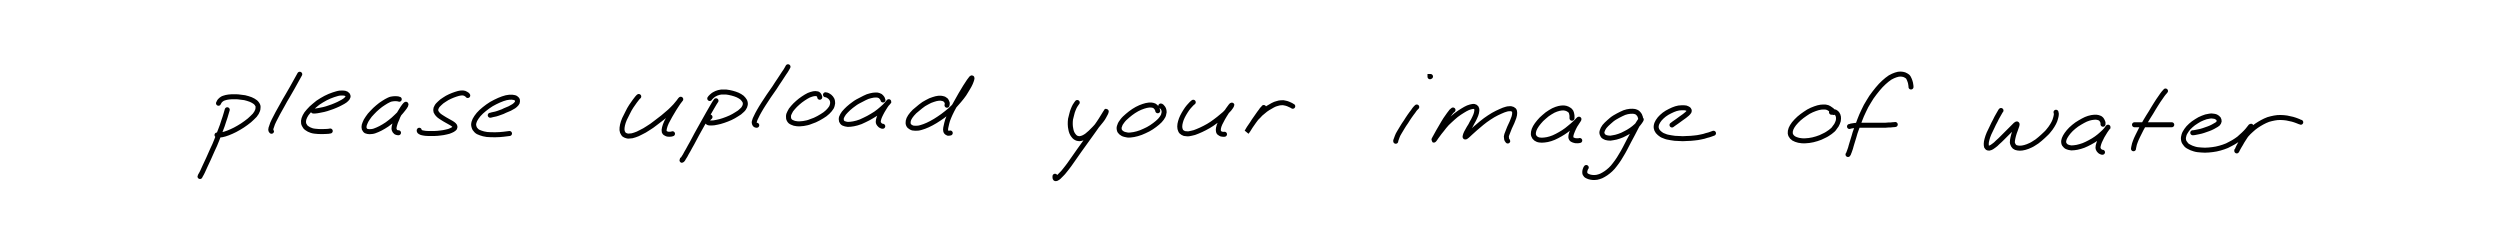 <?xml version="1.0" encoding="utf-8"?>
<!-- Generator: Adobe Illustrator 24.0.3, SVG Export Plug-In . SVG Version: 6.00 Build 0)  -->
<svg version="1.1" id="canvas" xmlns="http://www.w3.org/2000/svg" xmlns:xlink="http://www.w3.org/1999/xlink" x="0px" y="0px"
	 viewBox="0 0 1000 90" style="enable-background:new 0 0 1000 90;" xml:space="preserve">
<style type="text/css">
	.st0{fill:none;stroke:#000000;stroke-width:2;stroke-linecap:round;}
</style>
<path id="path" class="st0" d="M90.9,43.9c-0.1,0.3-0.2,0.8-0.5,1.7c-0.3,0.9-0.4,1.5-0.9,2.8c-0.4,1.3-0.7,2.2-1.3,3.7
	c-0.6,1.5-0.9,2.3-1.5,3.9c-0.6,1.6-1,2.4-1.7,3.9c-0.7,1.5-1,2.3-1.6,3.6c-0.6,1.3-0.9,2-1.4,3c-0.5,1.1-0.7,1.5-1,2.2
	c-0.3,0.7-0.5,0.9-0.7,1.3c-0.2,0.4-0.3,0.5-0.3,0.6 M87.4,41.3c0.1-0.1,0.1-0.3,0.3-0.6c0.2-0.3,0.3-0.5,0.7-0.8
	c0.4-0.3,0.6-0.5,1.3-0.7c0.6-0.2,1-0.3,1.8-0.4c0.8-0.1,1.3-0.1,2.3-0.1c1,0,1.6,0,2.7,0.2c1.1,0.1,1.7,0.2,2.6,0.5
	c1,0.3,1.5,0.5,2.2,0.9c0.7,0.4,1.1,0.7,1.5,1.3c0.4,0.6,0.5,0.9,0.4,1.6c0,0.7-0.2,1.1-0.6,1.9c-0.5,0.8-0.8,1.2-1.7,2
	c-0.8,0.8-1.4,1.3-2.5,2.1c-1.1,0.8-1.7,1.2-2.9,1.9s-1.8,1-2.9,1.5c-1.1,0.5-1.7,0.7-2.6,1c-0.9,0.3-1.3,0.3-2,0.4
	c-0.6,0.1-0.9,0-1.2,0 M119.9,29.7c-0.1,0.2-0.2,0.3-0.5,0.9c-0.3,0.5-0.5,0.9-1,1.8c-0.5,0.9-0.8,1.5-1.5,2.7
	c-0.7,1.2-1.1,1.9-1.9,3.3c-0.8,1.4-1.3,2.1-2,3.5c-0.8,1.4-1.2,2.1-1.9,3.4s-1,1.9-1.5,2.9c-0.5,1-0.7,1.5-0.9,2.2
	c-0.3,0.8-0.4,1.1-0.4,1.5c0,0.4,0.3,0.5,0.3,0.6 M125.3,44.4c0.2,0,0.3,0,0.8,0c0.4,0,0.7-0.1,1.4-0.2c0.7-0.1,1.2-0.2,2-0.4
	c0.9-0.2,1.4-0.4,2.3-0.7c0.9-0.3,1.5-0.5,2.4-0.9c0.9-0.4,1.4-0.6,2.1-1c0.8-0.4,1.1-0.6,1.7-1c0.5-0.4,0.7-0.6,1-1
	c0.2-0.4,0.3-0.6,0.2-0.9c-0.1-0.3-0.2-0.5-0.7-0.8c-0.4-0.2-0.8-0.3-1.5-0.3c-0.8,0-1.3,0-2.3,0.3c-1,0.3-1.7,0.5-2.9,1
	s-1.9,0.9-3.1,1.6c-1.2,0.7-1.9,1.2-2.9,2.1c-1,0.8-1.5,1.3-2.3,2.2c-0.8,0.9-1.1,1.3-1.5,2.1c-0.4,0.8-0.5,1.2-0.6,1.9
	c0,0.7,0,1.1,0.3,1.6c0.3,0.6,0.5,0.9,1.1,1.3c0.6,0.4,0.9,0.6,1.8,0.9s1.7,0.3,2.7,0.4c1.1,0.1,1.8,0,2.7,0c1,0,1.7-0.1,2.1-0.2
	 M159.7,39.7c-0.2,0-0.4-0.2-0.9-0.2c-0.5,0-0.8-0.1-1.4,0c-0.7,0.1-1.1,0.1-1.9,0.5s-1.2,0.6-2.1,1.2c-0.9,0.6-1.4,0.9-2.3,1.7
	c-0.9,0.8-1.4,1.2-2.2,2.1c-0.8,0.8-1.2,1.3-1.8,2.2c-0.6,0.8-0.8,1.3-1.1,2c-0.3,0.7-0.4,1.1-0.4,1.6c0,0.6,0.1,0.8,0.4,1.2
	c0.3,0.4,0.5,0.5,1.1,0.6c0.5,0.1,0.9,0.1,1.7,0c0.8-0.1,1.2-0.3,2.2-0.7c0.9-0.4,1.5-0.7,2.5-1.3c1-0.6,1.6-1,2.6-1.8
	c1-0.8,1.5-1.2,2.4-2.1c0.9-0.8,1.3-1.3,2-2.1c0.7-0.8,1-1.3,1.4-1.8c0.4-0.6,0.5-0.8,0.5-1c0-0.2-0.1-0.1-0.3,0.1
	c-0.3,0.3-0.5,0.6-1,1.3c-0.4,0.7-0.8,1.2-1.3,2.1c-0.5,0.9-0.8,1.5-1.1,2.4c-0.4,0.9-0.6,1.3-0.8,2.1c-0.2,0.7-0.3,1.1-0.3,1.6
	c0,0.5,0.2,0.7,0.4,1.1c0.2,0.3,0.4,0.4,0.7,0.5c0.3,0.1,0.6,0.1,0.7,0.1 M187.1,38.2c-0.1-0.1-0.1-0.3-0.4-0.4
	c-0.3-0.2-0.4-0.3-0.9-0.5c-0.5-0.1-0.8-0.2-1.5-0.1c-0.7,0.1-1.1,0.2-2,0.5c-0.9,0.3-1.4,0.5-2.3,0.9c-0.9,0.4-1.4,0.7-2.3,1.3
	c-0.8,0.5-1.2,0.8-1.8,1.4c-0.6,0.6-0.9,0.8-1.2,1.4c-0.3,0.5-0.4,0.8-0.4,1.3s0.1,0.8,0.4,1.2s0.5,0.7,1,1.1c0.5,0.4,0.9,0.6,1.5,1
	s1,0.6,1.7,1c0.7,0.4,1,0.6,1.6,0.9c0.5,0.3,0.8,0.5,1.1,0.8c0.3,0.3,0.4,0.5,0.4,0.8c0,0.3-0.1,0.4-0.4,0.7
	c-0.3,0.3-0.6,0.4-1.2,0.7c-0.6,0.3-1,0.4-1.9,0.6c-0.8,0.2-1.4,0.3-2.3,0.4c-1,0.1-1.5,0.2-2.5,0.2c-1,0-1.5,0-2.4,0
	c-0.9,0-1.4-0.1-2-0.2c-0.6-0.1-0.9-0.2-1.2-0.4c-0.3-0.2-0.4-0.3-0.4-0.4c-0.1-0.2,0-0.3,0-0.3 M196.1,46.1c0.2,0,0.4-0.1,0.8-0.2
	c0.4-0.1,0.8-0.2,1.4-0.3c0.6-0.2,1.1-0.3,1.8-0.6c0.8-0.3,1.2-0.4,1.9-0.8c0.8-0.3,1.2-0.5,1.9-0.8c0.7-0.4,1.1-0.6,1.6-0.9
	c0.5-0.4,0.8-0.6,1.1-1c0.3-0.4,0.4-0.6,0.4-1c0-0.4,0-0.6-0.3-0.9c-0.3-0.3-0.5-0.5-1.1-0.6c-0.6-0.1-1-0.2-1.9-0.1
	c-0.9,0.1-1.5,0.2-2.6,0.6c-1.1,0.4-1.8,0.7-3,1.3c-1.2,0.6-1.9,1-3,1.8c-1.1,0.8-1.7,1.3-2.6,2.1c-0.9,0.9-1.3,1.3-1.9,2.2
	s-0.8,1.3-1,2c-0.2,0.8-0.2,1.1,0,1.8c0.2,0.7,0.4,1,0.9,1.5s0.9,0.7,1.8,1c0.8,0.3,1.3,0.4,2.5,0.6c1.2,0.1,2.1,0.1,3.4,0.1
	c1.3,0,2.1-0.1,3.2-0.2c1.1-0.1,1.9-0.2,2.4-0.3 M255.5,38.6c-0.1,0.1-0.3,0.2-0.6,0.6c-0.3,0.4-0.5,0.7-1,1.3
	c-0.5,0.7-0.8,1.1-1.4,2c-0.6,0.9-0.9,1.5-1.4,2.5c-0.5,1-0.8,1.6-1.3,2.6c-0.4,1-0.6,1.5-0.8,2.4c-0.2,0.9-0.2,1.3-0.2,2
	c0.1,0.7,0.2,1,0.5,1.4c0.3,0.5,0.5,0.6,1,0.8c0.5,0.2,0.8,0.3,1.6,0.2c0.7,0,1.1-0.1,2-0.4c0.9-0.3,1.4-0.5,2.5-1.1
	c1.1-0.5,1.7-0.9,2.8-1.6c1.2-0.7,1.8-1.2,3-2.1c1.2-0.9,1.8-1.4,3-2.3c1.1-0.9,1.7-1.4,2.7-2.3c1-0.9,1.4-1.4,2.2-2.2
	c0.7-0.8,1.1-1.3,1.5-1.8c0.4-0.5,0.6-0.8,0.7-0.9c0.1-0.1,0.1-0.1-0.2,0.2c-0.2,0.3-0.5,0.6-1,1.4c-0.5,0.8-0.9,1.3-1.5,2.3
	c-0.6,1-1,1.7-1.6,2.7c-0.6,1.1-0.9,1.6-1.4,2.6c-0.4,0.9-0.6,1.4-0.8,2.2c-0.2,0.8-0.2,1.1-0.1,1.6c0.2,0.5,0.5,0.6,0.9,0.8
	c0.4,0.2,0.8,0.2,1.3,0.2c0.5,0,0.9-0.1,1.1-0.2 M286.4,40.3c-0.1,0.2-0.3,0.4-0.6,0.9c-0.3,0.5-0.5,0.9-1,1.7
	c-0.5,0.9-0.8,1.4-1.5,2.6c-0.7,1.2-1,1.8-1.8,3.2c-0.7,1.3-1.2,2.1-1.9,3.4s-1.2,2.1-1.9,3.5s-1.1,2-1.7,3.1
	c-0.6,1.1-0.9,1.7-1.4,2.5c-0.5,0.9-0.7,1.4-1.1,1.9c-0.3,0.6-0.4,0.7-0.6,0.9c-0.1,0.2-0.1,0.1-0.1,0.1c0-0.1,0.1-0.3,0.1-0.3
	 M283.9,39.4c0.1-0.2,0.3-0.4,0.7-0.8c0.4-0.3,0.6-0.6,1.2-0.9c0.6-0.3,0.9-0.5,1.7-0.7c0.7-0.2,1.1-0.2,2-0.2c0.8,0,1.3,0,2.2,0.2
	c0.9,0.2,1.4,0.3,2.3,0.6c0.9,0.3,1.3,0.5,2,0.9c0.7,0.4,1,0.7,1.4,1.2c0.4,0.5,0.6,0.8,0.7,1.4s0,0.9-0.2,1.5
	c-0.3,0.6-0.5,1-1.2,1.6c-0.6,0.6-1.1,1-2,1.5c-0.9,0.6-1.5,0.9-2.5,1.4c-1.1,0.5-1.7,0.7-2.8,1.1s-1.7,0.5-2.6,0.7
	c-1,0.2-1.4,0.3-2.2,0.3c-0.7,0-1.1,0-1.4-0.2s-0.3-0.4-0.3-0.7c0-0.3,0.2-0.5,0.4-0.8c0.2-0.3,0.6-0.6,0.7-0.7 M315.2,26.7
	c-0.1,0.2-0.2,0.3-0.5,0.9c-0.3,0.5-0.5,0.9-1.1,1.7c-0.6,0.9-1,1.5-1.7,2.6c-0.8,1.2-1.3,1.9-2.1,3.2c-0.9,1.3-1.4,2-2.3,3.3
	s-1.3,2-2.1,3.2c-0.8,1.2-1.1,1.8-1.7,2.8c-0.6,1-0.8,1.5-1.2,2.3c-0.4,0.8-0.6,1.2-0.7,1.7c-0.2,0.6-0.1,0.8,0,1.1
	c0.1,0.3,0.2,0.4,0.4,0.5c0.2,0.1,0.4,0.1,0.5,0.1 M327.9,38.9c0-0.1,0-0.2-0.1-0.4c-0.1-0.2-0.1-0.4-0.3-0.6
	c-0.2-0.2-0.4-0.4-0.8-0.4c-0.4-0.1-0.7-0.1-1.3,0c-0.6,0.1-1.1,0.3-1.9,0.6c-0.8,0.4-1.3,0.7-2.2,1.3c-0.9,0.6-1.4,1-2.2,1.7
	c-0.8,0.7-1.3,1.2-1.9,1.9c-0.7,0.8-1,1.2-1.3,1.9c-0.4,0.7-0.5,1.1-0.5,1.7c0,0.6,0,0.9,0.3,1.4c0.3,0.5,0.5,0.7,1.2,1
	c0.6,0.3,1,0.4,1.9,0.5c0.9,0.1,1.5,0,2.6-0.1c1.1-0.2,1.8-0.3,3-0.8c1.2-0.4,1.9-0.7,3-1.3c1.1-0.6,1.7-1,2.6-1.6
	c0.9-0.7,1.3-1.1,1.9-1.8c0.6-0.7,0.8-1.1,1-1.8c0.2-0.7,0.2-1,0.1-1.6c-0.1-0.6-0.3-0.9-0.6-1.3c-0.3-0.4-0.6-0.6-0.9-0.8
	c-0.3-0.2-0.5-0.3-0.8-0.4c-0.3-0.1-0.4-0.1-0.5-0.1 M353.2,40c0-0.1-0.1-0.3-0.2-0.5c-0.1-0.2-0.2-0.4-0.5-0.7
	c-0.3-0.3-0.5-0.5-0.9-0.6c-0.5-0.2-0.7-0.2-1.4-0.2c-0.7,0-1.1,0.1-2,0.3c-0.9,0.2-1.4,0.4-2.4,0.9c-1,0.5-1.6,0.8-2.7,1.4
	s-1.6,1.1-2.6,1.8c-0.9,0.7-1.4,1.2-2.1,1.9c-0.7,0.7-1,1.1-1.4,1.8c-0.4,0.7-0.5,1-0.5,1.6c0,0.6,0.1,0.8,0.4,1.2s0.6,0.5,1.3,0.7
	c0.7,0.2,1.1,0.2,2,0.1s1.5-0.2,2.6-0.5c1.1-0.3,1.8-0.6,3-1.2c1.2-0.6,1.9-0.9,3-1.6c1.2-0.7,1.8-1.1,2.8-1.9c1-0.8,1.5-1.3,2.3-2
	c0.7-0.7,1-1.1,1.3-1.4c0.3-0.4,0.3-0.5,0.3-0.4c-0.1,0.1-0.3,0.3-0.7,0.8c-0.4,0.5-0.7,1-1.2,1.8c-0.5,0.8-0.8,1.3-1.2,2.1
	c-0.4,0.8-0.6,1.2-0.8,1.8c-0.2,0.7-0.3,1-0.3,1.5c0,0.5,0.2,0.7,0.4,1s0.4,0.4,0.7,0.6c0.3,0.2,0.5,0.2,0.7,0.2 M378.8,42.1
	c0-0.1,0.1-0.3,0.1-0.6c0-0.3,0-0.5-0.2-0.8c-0.2-0.3-0.2-0.6-0.6-0.8c-0.3-0.3-0.6-0.4-1.1-0.5s-0.9-0.2-1.6-0.1
	c-0.8,0.1-1.2,0.2-2.1,0.5c-0.9,0.3-1.5,0.5-2.5,1.1c-1,0.5-1.6,0.9-2.6,1.7s-1.5,1.2-2.4,2c-0.8,0.8-1.2,1.3-1.7,2
	c-0.5,0.8-0.7,1.2-0.8,1.8c-0.1,0.7-0.1,1,0.1,1.5c0.2,0.5,0.5,0.7,1,1c0.5,0.3,0.9,0.4,1.7,0.4c0.8,0,1.3,0,2.3-0.3
	c1-0.3,1.6-0.5,2.7-1c1.1-0.5,1.8-0.9,3-1.6c1.2-0.7,1.8-1.2,3-2c1.2-0.9,1.8-1.4,2.9-2.3c1.1-1,1.6-1.5,2.5-2.6
	c0.9-1,1.4-1.6,2.2-2.6c0.8-1,1.1-1.5,1.7-2.5c0.6-0.9,0.8-1.4,1.3-2.2c0.4-0.8,0.6-1.2,0.8-1.8s0.3-0.9,0.3-1.1
	c0-0.2-0.1-0.2-0.3,0s-0.4,0.5-0.9,1.2c-0.5,0.7-0.8,1.3-1.5,2.3c-0.7,1.1-1.1,1.8-1.8,3c-0.7,1.2-1.1,1.9-1.8,3.2
	c-0.7,1.3-1.1,1.9-1.7,3.1c-0.6,1.2-0.9,1.8-1.3,2.8c-0.4,1-0.6,1.5-0.8,2.4c-0.2,0.8-0.3,1.2-0.4,1.8c-0.1,0.6-0.1,0.9,0,1.3
	s0.3,0.5,0.5,0.7c0.2,0.2,0.4,0.2,0.7,0.2c0.3,0,0.5-0.1,0.6-0.1 M430.9,41c-0.1,0.1-0.1,0.1-0.3,0.4c-0.2,0.3-0.3,0.4-0.6,0.9
	c-0.3,0.5-0.4,0.8-0.7,1.5c-0.3,0.7-0.4,1.1-0.6,1.9c-0.2,0.8-0.3,1.2-0.5,2c-0.1,0.8-0.1,1.3-0.1,2c0,0.8,0.1,1.2,0.2,1.8
	s0.2,1,0.4,1.5c0.2,0.5,0.4,0.8,0.7,1.2s0.5,0.6,0.8,0.8c0.4,0.3,0.6,0.3,1,0.4c0.4,0.1,0.6,0.1,1.1,0s0.7-0.2,1.2-0.4
	c0.5-0.3,0.8-0.4,1.3-0.8c0.5-0.4,0.8-0.7,1.4-1.2c0.6-0.6,0.9-0.9,1.5-1.5c0.6-0.6,0.9-1,1.5-1.7c0.6-0.7,0.8-1,1.3-1.6
	c0.5-0.6,0.7-1,1-1.5c0.3-0.6,0.5-0.9,0.7-1.3c0.2-0.4,0.3-0.7,0.3-0.8c0-0.1,0-0.2-0.1,0.1c-0.2,0.2-0.3,0.5-0.7,1.1
	c-0.4,0.6-0.7,1.1-1.3,2.1c-0.6,1-1.1,1.6-1.9,2.8c-0.8,1.2-1.3,1.8-2.2,3.1s-1.4,1.9-2.3,3.2c-0.9,1.3-1.4,2-2.3,3.2
	c-0.9,1.3-1.3,1.9-2.1,3c-0.8,1.1-1.2,1.7-1.9,2.7c-0.7,1-1.1,1.4-1.7,2.2c-0.6,0.8-0.9,1.1-1.4,1.6c-0.5,0.5-0.7,0.7-1.1,1.1
	c-0.4,0.3-0.6,0.5-0.9,0.6c-0.3,0.1-0.4,0.1-0.5,0S422,71,422,70.9c0-0.2,0-0.3,0-0.4 M463.1,44.3c0-0.1-0.1-0.3-0.2-0.6
	c-0.1-0.3-0.2-0.5-0.4-0.7c-0.3-0.3-0.4-0.5-0.8-0.7c-0.4-0.2-0.7-0.2-1.3-0.3c-0.6,0-1,0-1.9,0.2c-0.8,0.2-1.4,0.4-2.4,0.8
	c-1,0.4-1.6,0.8-2.6,1.4c-1,0.7-1.6,1.1-2.5,1.9c-0.9,0.8-1.4,1.2-2,2c-0.6,0.8-0.9,1.2-1.1,1.9c-0.3,0.7-0.3,1-0.2,1.6
	c0.1,0.6,0.3,0.8,0.7,1.2c0.5,0.4,0.8,0.6,1.6,0.8c0.8,0.2,1.2,0.3,2.2,0.2s1.6-0.2,2.7-0.5c1.1-0.3,1.8-0.6,2.9-1.1
	c1.2-0.5,1.8-0.9,2.8-1.5c1-0.7,1.6-1.1,2.4-1.8c0.8-0.7,1.2-1.1,1.7-1.8c0.5-0.7,0.7-1.1,0.8-1.7c0.2-0.6,0.2-0.9,0.1-1.4
	c-0.1-0.5-0.2-0.7-0.4-1c-0.2-0.3-0.3-0.4-0.5-0.6c-0.2-0.2-0.3-0.2-0.4-0.2 M477.3,40.9c-0.1,0.1-0.3,0.2-0.7,0.6
	c-0.3,0.3-0.6,0.6-1.1,1.2c-0.5,0.6-0.8,1-1.3,1.8c-0.5,0.8-0.8,1.3-1.2,2.1c-0.4,0.9-0.6,1.3-0.8,2.1c-0.2,0.8-0.3,1.2-0.3,1.9
	c0,0.7,0.1,1,0.3,1.5c0.2,0.5,0.4,0.7,0.9,1c0.5,0.3,0.8,0.4,1.5,0.4c0.7,0.1,1.1,0,2-0.2c0.9-0.2,1.4-0.3,2.5-0.8
	c1-0.4,1.6-0.7,2.8-1.3s1.8-1,2.9-1.7c1.1-0.8,1.7-1.2,2.7-2c1-0.8,1.5-1.3,2.4-2c0.8-0.8,1.2-1.3,1.8-1.9c0.5-0.6,0.7-1,0.9-1.3
	c0.2-0.3,0.2-0.3,0-0.2c-0.2,0.2-0.4,0.4-0.8,1c-0.4,0.6-0.8,1-1.3,1.9c-0.5,0.8-0.9,1.4-1.4,2.3c-0.5,0.9-0.7,1.4-1.1,2.1
	c-0.3,0.8-0.5,1.1-0.6,1.8c-0.1,0.6-0.1,0.9,0,1.4c0.1,0.4,0.3,0.6,0.7,0.8c0.3,0.2,0.6,0.3,0.9,0.3c0.3,0.1,0.6,0,0.8,0 M505.5,43
	c-0.1,0.2-0.3,0.4-0.7,0.8c-0.3,0.5-0.6,0.8-1.1,1.5c-0.5,0.7-0.8,1.2-1.4,2s-0.9,1.3-1.4,2.1c-0.5,0.8-0.9,1.3-1.3,1.9
	c-0.4,0.6-0.5,0.9-0.7,1.2c-0.2,0.3-0.2,0.3-0.2,0.3c0.1-0.1,0.2-0.3,0.5-0.7c0.3-0.5,0.5-0.8,1-1.6c0.5-0.7,0.8-1.2,1.4-2
	c0.6-0.8,0.9-1.3,1.7-2c0.7-0.8,1.1-1.2,1.9-1.8c0.8-0.7,1.2-1,2-1.5c0.8-0.5,1.2-0.7,1.9-1.1c0.7-0.4,1.1-0.5,1.8-0.7
	c0.7-0.2,1-0.3,1.6-0.3c0.6-0.1,0.9,0,1.4,0.1c0.6,0.1,0.9,0.2,1.4,0.4c0.5,0.2,0.7,0.3,1.1,0.5c0.4,0.2,0.6,0.3,0.7,0.4
	 M566.7,42.8c-0.1,0.1-0.2,0.2-0.5,0.5c-0.3,0.3-0.5,0.6-0.9,1.2c-0.5,0.6-0.8,1.1-1.4,1.9c-0.6,0.8-0.9,1.4-1.5,2.3
	c-0.6,0.9-1,1.4-1.5,2.3c-0.5,0.9-0.8,1.3-1.2,2c-0.4,0.7-0.6,1-0.8,1.6c-0.2,0.5-0.3,0.8-0.4,1.1c-0.1,0.3-0.1,0.4-0.2,0.6
	c0,0.2,0,0.2,0,0.2 M572.2,30.6c0,0-0.1,0-0.1,0c0,0-0.1,0-0.1,0c0,0,0,0.1,0,0.1 M581.2,44c-0.1,0.1-0.3,0.2-0.6,0.5
	c-0.3,0.4-0.5,0.6-1,1.3c-0.5,0.7-0.8,1.1-1.4,2c-0.6,0.9-0.9,1.5-1.5,2.5c-0.6,1-0.9,1.5-1.4,2.4c-0.5,0.9-0.8,1.4-1.1,2
	c-0.3,0.6-0.5,0.8-0.6,1.1c-0.1,0.3-0.1,0.3,0.1,0.1c0.2-0.2,0.3-0.4,0.7-1c0.4-0.6,0.7-1,1.4-1.9c0.7-0.8,1.1-1.4,1.9-2.4
	c0.8-1,1.3-1.5,2.3-2.4c1-0.9,1.5-1.4,2.5-2.2s1.6-1.1,2.5-1.7c0.9-0.6,1.4-0.8,2.2-1.2c0.8-0.3,1.2-0.4,1.8-0.5
	c0.6-0.1,0.8,0,1.2,0.2c0.3,0.2,0.4,0.4,0.5,0.8c0.1,0.5,0,0.8-0.1,1.5c-0.2,0.7-0.3,1.1-0.7,1.9c-0.4,0.8-0.6,1.3-1.1,2.1
	c-0.4,0.9-0.7,1.3-1.2,2.1c-0.4,0.8-0.7,1.2-1,1.8c-0.3,0.6-0.4,0.9-0.5,1.3s-0.1,0.5,0,0.5s0.3,0,0.7-0.4c0.4-0.3,0.6-0.6,1.3-1.2
	c0.7-0.6,1.1-1,2-1.8c0.9-0.8,1.5-1.3,2.6-2.2c1.1-0.9,1.8-1.4,3-2.2c1.2-0.8,1.9-1.2,3.1-1.8c1.2-0.6,1.8-0.8,2.7-1.2
	c1-0.3,1.4-0.5,2.1-0.5c0.7-0.1,1,0,1.5,0.2c0.4,0.2,0.6,0.4,0.7,0.8c0.1,0.5,0.1,0.8,0,1.5c-0.1,0.7-0.3,1.1-0.6,1.9
	c-0.3,0.8-0.5,1.3-0.9,2.1s-0.6,1.3-0.9,2.1c-0.3,0.8-0.5,1.2-0.7,1.8c-0.2,0.6-0.2,0.9-0.1,1.3c0,0.4,0.1,0.6,0.2,0.8
	c0.1,0.2,0.3,0.3,0.3,0.4 M628.8,47.3c0-0.1,0-0.3,0-0.7s0-0.5-0.1-0.9c-0.1-0.4-0.1-0.6-0.3-1c-0.2-0.4-0.4-0.5-0.8-0.8
	c-0.4-0.3-0.7-0.4-1.3-0.6c-0.6-0.1-0.9-0.2-1.7-0.1c-0.8,0.1-1.2,0.2-2.1,0.5s-1.4,0.6-2.4,1.2c-1,0.6-1.5,1-2.4,1.8
	c-0.9,0.8-1.4,1.2-2.1,2.1c-0.7,0.8-1,1.3-1.5,2.1c-0.4,0.8-0.6,1.2-0.7,1.9s-0.1,1,0.1,1.5c0.2,0.5,0.4,0.8,0.8,1.1
	c0.5,0.3,0.8,0.5,1.5,0.6c0.7,0.1,1.1,0.1,2,0c0.9-0.1,1.4-0.2,2.4-0.5c1-0.3,1.6-0.6,2.6-1.1c1-0.5,1.6-0.9,2.6-1.5
	c1-0.7,1.5-1,2.4-1.8c0.9-0.7,1.4-1.2,2.1-1.8c0.7-0.6,1-1,1.3-1.3c0.3-0.3,0.4-0.4,0.4-0.3c0,0.1-0.2,0.3-0.5,0.8
	c-0.3,0.5-0.6,1-1.1,1.7c-0.4,0.8-0.7,1.3-1,2.1s-0.5,1.2-0.6,1.8c-0.1,0.6-0.1,0.9,0.1,1.3c0.2,0.4,0.5,0.5,1,0.7
	c0.5,0.2,0.8,0.2,1.3,0.2c0.5,0,0.9,0,1.1-0.1 M656.2,47.2c0-0.1,0-0.4-0.2-0.7c-0.1-0.3-0.2-0.6-0.5-0.9c-0.3-0.3-0.5-0.6-1-0.8
	c-0.5-0.2-0.8-0.3-1.5-0.3c-0.7,0-1.2,0-2.1,0.2c-0.9,0.2-1.4,0.4-2.4,0.9c-1,0.5-1.6,0.8-2.6,1.4c-1,0.6-1.5,1.1-2.3,1.8
	c-0.8,0.7-1.2,1.1-1.8,1.8c-0.5,0.7-0.7,1.1-0.9,1.7c-0.2,0.6-0.2,0.9,0,1.4c0.2,0.5,0.3,0.7,0.8,1c0.5,0.3,0.8,0.4,1.5,0.5
	c0.7,0.1,1.2,0.1,2-0.1c0.9-0.1,1.4-0.3,2.4-0.6c1-0.3,1.5-0.6,2.5-1.1c1-0.5,1.5-0.8,2.4-1.4c0.9-0.6,1.3-1,2-1.6
	c0.7-0.6,1-1.1,1.4-1.6c0.4-0.5,0.5-0.8,0.6-1c0.1-0.2,0.1-0.2-0.1,0c-0.2,0.2-0.4,0.5-0.8,1.1c-0.4,0.6-0.7,1.1-1.2,2.1
	c-0.5,0.9-0.8,1.6-1.4,2.7c-0.6,1.1-0.9,1.7-1.5,2.8c-0.6,1.1-0.9,1.7-1.5,2.9c-0.6,1.1-0.9,1.7-1.6,2.8c-0.6,1.1-1,1.6-1.6,2.5
	c-0.7,0.9-1,1.4-1.7,2.2c-0.7,0.8-1.1,1.1-1.8,1.7c-0.7,0.6-1.1,0.8-1.9,1.3c-0.7,0.4-1.1,0.6-1.8,0.8c-0.7,0.2-1.1,0.3-1.7,0.3
	c-0.7,0-1,0-1.5-0.1c-0.6-0.1-0.8-0.2-1.3-0.4c-0.4-0.2-0.7-0.3-0.9-0.7c-0.3-0.3-0.3-0.6-0.3-1c0-0.4,0.1-0.7,0.2-1
	c0.1-0.4,0.3-0.7,0.4-0.8 M668.8,50c0.2-0.1,0.4-0.3,0.8-0.6c0.4-0.3,0.7-0.5,1.3-0.9c0.6-0.4,1-0.7,1.5-1.1c0.6-0.4,0.9-0.6,1.4-1
	c0.5-0.4,0.7-0.6,1.1-0.9c0.3-0.3,0.5-0.5,0.7-0.8c0.1-0.3,0.2-0.5,0-0.7c-0.1-0.3-0.3-0.4-0.7-0.6c-0.4-0.2-0.7-0.3-1.4-0.3
	c-0.7,0-1.1,0-2,0.1c-0.9,0.2-1.4,0.3-2.3,0.7c-0.9,0.4-1.5,0.7-2.4,1.2c-0.9,0.6-1.4,0.9-2.1,1.6c-0.7,0.7-1,1-1.5,1.8
	c-0.4,0.7-0.6,1.1-0.7,1.8c-0.1,0.7,0,1,0.2,1.6c0.3,0.6,0.5,0.9,1.1,1.4c0.6,0.5,1,0.8,1.9,1.1c0.9,0.4,1.5,0.5,2.7,0.7
	c1.2,0.2,1.8,0.3,3.1,0.3c1.3,0.1,2,0.1,3.2,0c1.2,0,1.9-0.1,3-0.2c1.1-0.1,1.7-0.2,2.6-0.4c1-0.2,1.5-0.3,2.3-0.6
	c0.8-0.2,1.2-0.3,1.7-0.5c0.6-0.2,0.8-0.3,1.1-0.4 M733.4,45c-0.1-0.1-0.2-0.3-0.4-0.6c-0.2-0.3-0.4-0.5-0.8-0.7
	c-0.4-0.3-0.7-0.5-1.2-0.7c-0.6-0.2-0.9-0.2-1.7-0.2c-0.8,0-1.2,0.1-2.1,0.3c-0.9,0.3-1.4,0.4-2.5,0.9s-1.6,0.8-2.6,1.5
	s-1.6,1.1-2.5,1.9c-0.9,0.8-1.3,1.3-2,2.1c-0.6,0.8-0.9,1.3-1.2,2c-0.3,0.8-0.3,1.1-0.3,1.8c0.1,0.7,0.3,1,0.7,1.5
	c0.5,0.5,0.8,0.7,1.6,1c0.8,0.3,1.3,0.4,2.3,0.5s1.7,0,2.9-0.1c1.2-0.2,1.9-0.3,3.1-0.7c1.2-0.4,1.8-0.6,2.9-1.2
	c1.1-0.5,1.6-0.9,2.5-1.5c0.9-0.7,1.3-1,1.8-1.8c0.6-0.7,0.8-1.1,1.1-1.8c0.3-0.7,0.4-1.1,0.4-1.7c0-0.6,0-0.9-0.2-1.4
	c-0.2-0.5-0.4-0.7-0.7-1c-0.3-0.3-0.5-0.3-0.8-0.4c-0.3-0.1-0.5-0.1-0.7,0c-0.2,0-0.3,0.1-0.4,0.2 M764.4,34.8c0-0.2,0-0.5-0.1-1
	c-0.1-0.5-0.1-0.8-0.3-1.3c-0.2-0.5-0.3-0.9-0.6-1.4c-0.3-0.5-0.5-0.6-1-0.9c-0.5-0.3-0.8-0.4-1.4-0.5c-0.6-0.1-1-0.1-1.7,0
	c-0.8,0.2-1.2,0.3-2.1,0.7c-0.9,0.4-1.4,0.7-2.4,1.5s-1.5,1.3-2.5,2.3c-1,1.1-1.5,1.7-2.5,3c-1,1.3-1.5,2-2.3,3.4
	c-0.9,1.4-1.3,2.2-2,3.7c-0.7,1.5-1.1,2.3-1.6,3.7s-0.8,2.2-1.3,3.5s-0.7,2-1,3.1c-0.4,1.2-0.5,1.7-0.8,2.6
	c-0.3,0.9-0.4,1.4-0.6,2.1c-0.2,0.7-0.4,1-0.5,1.4c-0.2,0.4-0.2,0.6-0.3,0.8s-0.1,0.2-0.2,0.3 M739.8,50.6c0.1,0,0.3-0.1,0.7-0.2
	c0.4-0.1,0.7-0.1,1.3-0.2c0.7-0.1,1.1-0.1,1.9-0.1c0.8,0,1.3,0,2.3,0c0.9,0,1.4,0,2.4,0c1,0,1.5,0,2.4,0c0.9,0,1.4,0,2.3,0
	c0.9,0,1.4,0,2.2-0.1c0.8,0,1.1,0,1.7-0.1c0.6,0,0.9-0.1,1.1-0.1 M800.4,44.2c-0.1,0.1-0.2,0.2-0.4,0.6c-0.2,0.4-0.4,0.7-0.8,1.4
	c-0.4,0.7-0.7,1.2-1.1,2.1c-0.5,0.9-0.8,1.5-1.3,2.6c-0.5,1-0.8,1.6-1.2,2.5c-0.4,1-0.6,1.5-0.8,2.3c-0.2,0.8-0.3,1.2-0.3,1.7
	c0,0.6,0,0.8,0.1,1.2c0.2,0.3,0.3,0.5,0.6,0.6c0.3,0.1,0.5,0.1,1-0.1c0.4-0.2,0.7-0.3,1.3-0.8c0.6-0.4,0.9-0.7,1.6-1.4
	c0.7-0.6,1.1-1,1.9-1.8c0.8-0.8,1.2-1.2,2-2c0.8-0.8,1.2-1.2,1.9-1.9c0.6-0.6,1-1,1.3-1.3c0.4-0.3,0.5-0.4,0.6-0.3
	c0.1,0.1,0,0.3-0.1,0.8c-0.1,0.5-0.4,0.9-0.6,1.7c-0.3,0.8-0.5,1.3-0.7,2.1c-0.2,0.8-0.3,1.2-0.4,1.9s-0.1,1,0.1,1.5
	s0.3,0.7,0.7,1.1c0.4,0.3,0.7,0.4,1.3,0.5c0.6,0.1,1,0.1,1.8,0c0.8-0.1,1.3-0.3,2.2-0.6c0.9-0.4,1.5-0.6,2.4-1.2
	c1-0.6,1.6-1,2.5-1.8c1-0.8,1.4-1.3,2.3-2.1s1.2-1.4,1.9-2.2c0.6-0.9,0.9-1.3,1.3-2.1c0.4-0.8,0.5-1.1,0.7-1.8
	c0.2-0.6,0.2-0.9,0.3-1.3c0.1-0.4,0-0.6,0-0.8c0-0.3-0.1-0.3-0.1-0.4 M841.2,49.7c0-0.1,0-0.3,0-0.6c-0.1-0.3-0.1-0.5-0.3-0.8
	c-0.2-0.3-0.3-0.6-0.6-0.8c-0.3-0.3-0.6-0.3-1.1-0.5c-0.5-0.1-0.9-0.2-1.6-0.1c-0.7,0.1-1.2,0.1-2.1,0.4c-0.9,0.3-1.4,0.5-2.3,1
	c-1,0.5-1.5,0.9-2.5,1.5c-0.9,0.7-1.5,1.1-2.3,1.9c-0.8,0.8-1.1,1.2-1.7,2c-0.5,0.8-0.8,1.2-1,1.8s-0.3,1-0.2,1.6
	c0.1,0.6,0.3,0.8,0.7,1.2c0.4,0.4,0.7,0.5,1.4,0.7c0.7,0.2,1.1,0.2,2,0.1c0.9-0.1,1.5-0.2,2.5-0.5c1-0.3,1.6-0.5,2.6-1
	c1-0.5,1.6-0.8,2.6-1.4c1-0.6,1.5-1,2.4-1.7c0.9-0.7,1.3-1.2,2-1.8c0.6-0.6,0.9-1,1.2-1.4c0.3-0.4,0.3-0.5,0.3-0.4
	c-0.1,0.1-0.3,0.3-0.6,0.8c-0.3,0.5-0.7,0.9-1.1,1.7c-0.5,0.8-0.8,1.3-1.2,2.2c-0.4,0.8-0.6,1.2-0.8,1.9c-0.2,0.7-0.3,1-0.3,1.5
	c0,0.5,0.2,0.8,0.4,1.1c0.2,0.3,0.4,0.4,0.7,0.6c0.3,0.2,0.5,0.2,0.7,0.2 M866.2,36.4c-0.1,0.2-0.3,0.3-0.7,0.8
	c-0.4,0.5-0.7,0.9-1.3,1.8c-0.6,0.9-1.1,1.5-1.8,2.7c-0.8,1.2-1.2,2-2,3.3c-0.8,1.3-1.3,2-2.1,3.4c-0.8,1.3-1.1,2-1.8,3.2
	c-0.6,1.2-0.9,1.8-1.4,2.8c-0.5,1-0.7,1.5-1,2.3c-0.3,0.8-0.4,1.1-0.5,1.7c-0.1,0.5-0.2,0.8-0.2,1.1 M853.8,49.9c0.1,0,0.3,0,0.7,0
	c0.4,0,0.7,0,1.4,0c0.7,0,1.1,0,2,0c0.9,0,1.4,0,2.4,0c1,0,1.5,0,2.5,0c1,0,1.6,0,2.6,0c0.9,0,1.4,0,2,0c0.7,0,1,0,1.3,0
	 M877.1,53.1c0.2,0,0.4,0,0.9-0.1c0.5-0.1,0.8-0.2,1.5-0.3s1.2-0.3,1.9-0.5c0.8-0.3,1.2-0.4,2-0.7c0.7-0.3,1.1-0.4,1.8-0.8
	c0.6-0.3,0.9-0.5,1.4-0.8c0.5-0.3,0.7-0.5,0.9-0.9c0.2-0.4,0.2-0.6,0.1-1c-0.1-0.4-0.2-0.6-0.6-0.9c-0.4-0.3-0.7-0.5-1.4-0.6
	s-1.1-0.2-2,0c-0.9,0.1-1.5,0.3-2.5,0.7c-1,0.4-1.6,0.7-2.5,1.3c-1,0.6-1.5,1-2.3,1.7c-0.8,0.7-1.2,1.2-1.7,1.9
	c-0.5,0.8-0.8,1.2-1,1.9c-0.2,0.8-0.3,1.1-0.2,1.8s0.2,1,0.7,1.6c0.4,0.6,0.7,0.9,1.5,1.3c0.7,0.4,1.2,0.6,2.2,0.9
	c1,0.3,1.6,0.3,2.7,0.4c1.1,0.1,1.8,0.1,3,0s1.9-0.2,3-0.4c1.2-0.3,1.8-0.4,2.9-0.8c1.1-0.4,1.7-0.6,2.7-1.2c1-0.5,1.5-0.8,2.4-1.4
	c0.9-0.6,1.3-0.9,2-1.6c0.7-0.6,1.1-1,1.7-1.6c0.6-0.6,0.9-1,1.3-1.5c0.4-0.5,0.6-0.8,0.7-0.9c0.2-0.2,0.2-0.2,0.1,0
	c-0.1,0.2-0.2,0.4-0.5,1s-0.5,1-1,1.8c-0.4,0.8-0.8,1.3-1.3,2.1c-0.5,0.8-0.8,1.2-1.2,2c-0.4,0.7-0.7,1.1-1,1.7
	c-0.3,0.5-0.4,0.8-0.5,1c-0.1,0.2-0.1,0.2-0.1,0.1c0.1-0.1,0.2-0.3,0.4-0.8c0.2-0.5,0.4-0.9,0.8-1.6c0.4-0.7,0.6-1.2,1.2-2
	c0.5-0.8,0.8-1.2,1.5-2c0.7-0.8,1.1-1.2,1.9-1.9c0.8-0.7,1.2-1.1,2.1-1.7c0.9-0.6,1.4-0.9,2.3-1.4c0.9-0.5,1.4-0.7,2.4-1.1
	c1-0.3,1.5-0.4,2.5-0.6c1-0.2,1.5-0.2,2.5-0.2c1,0,1.5,0.1,2.4,0.2c0.9,0.2,1.5,0.3,2.3,0.5c0.8,0.2,1.2,0.4,1.8,0.6
	c0.6,0.2,0.7,0.3,1,0.4c0.3,0.1,0.4,0.2,0.5,0.2"/>
</svg>
